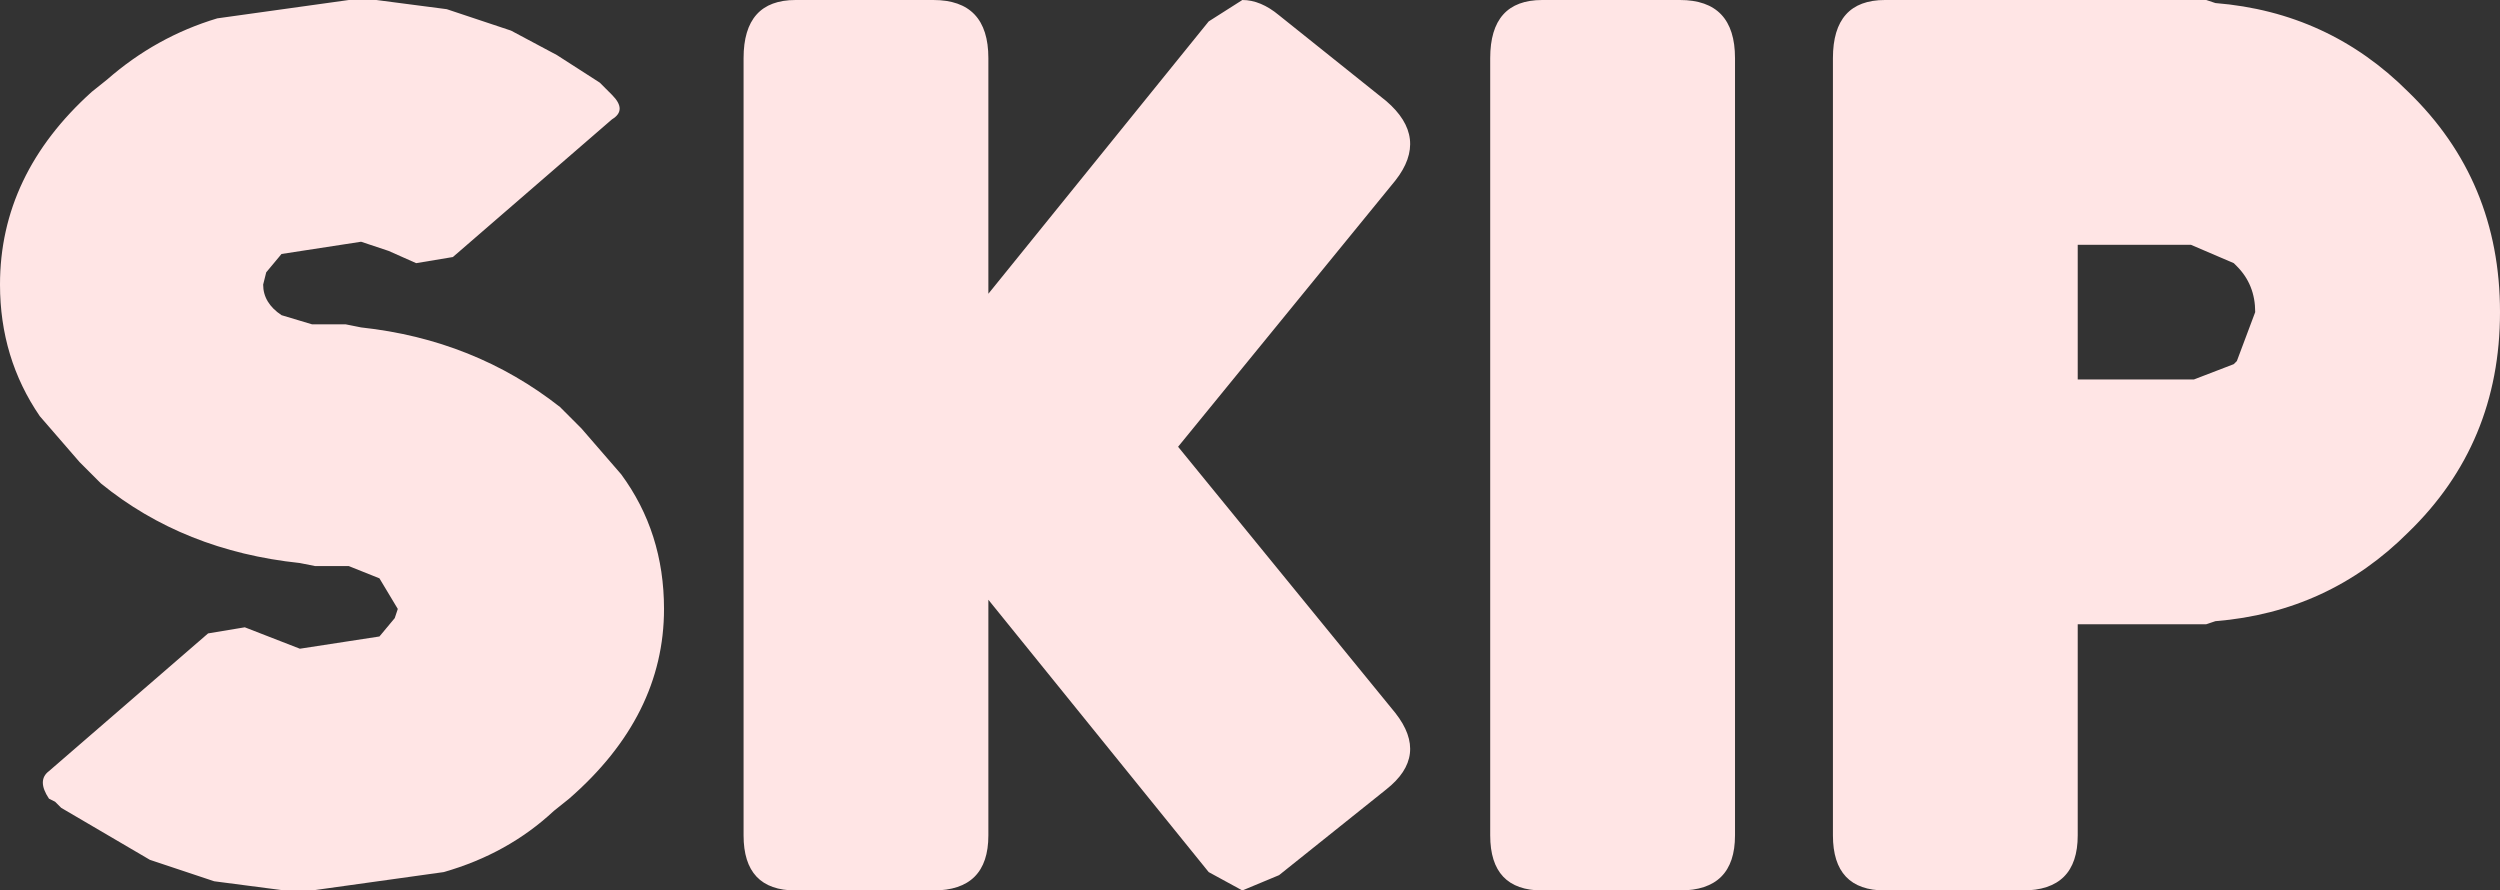 <?xml version="1.0" encoding="UTF-8" standalone="no"?>
<svg xmlns:ffdec="https://www.free-decompiler.com/flash" xmlns:xlink="http://www.w3.org/1999/xlink" ffdec:objectType="shape" height="14.55px" width="40.85px" xmlns="http://www.w3.org/2000/svg">
  <rect width="100%" height="100%" fill="#333333" stroke="none"/>
  <g transform="matrix(1.0, 0.0, 0.0, 1.0, -30.55, -9.0)">
    <path d="M71.4 14.1 Q71.4 16.25 69.9 17.7 68.6 19.0 66.75 19.15 L66.6 19.2 66.4 19.2 64.5 19.2 64.5 22.65 Q64.5 23.55 63.6 23.55 L61.35 23.55 Q60.5 23.55 60.5 22.65 L60.5 9.95 Q60.5 9.0 61.35 9.0 L66.4 9.0 66.6 9.0 66.75 9.05 Q68.6 9.2 69.9 10.5 71.4 11.95 71.4 14.1 M64.5 15.2 L66.4 15.2 67.05 14.95 67.1 14.9 67.4 14.1 Q67.4 13.65 67.1 13.35 L67.05 13.3 66.35 13.0 64.5 13.0 64.5 15.2 M58.0 9.0 Q58.9 9.0 58.9 9.95 L58.9 22.65 Q58.9 23.55 58.0 23.55 L55.75 23.55 Q54.9 23.55 54.9 22.65 L54.9 9.95 Q54.9 9.0 55.75 9.0 L58.0 9.0 M49.8 16.3 L53.35 20.65 Q53.9 21.35 53.2 21.9 L51.45 23.3 50.85 23.55 50.3 23.25 46.7 18.8 46.7 22.65 Q46.7 23.55 45.8 23.55 L43.55 23.55 Q42.7 23.55 42.7 22.65 L42.7 9.95 Q42.7 9.0 43.55 9.0 L45.8 9.0 Q46.7 9.0 46.7 9.95 L46.7 13.8 50.3 9.35 50.85 9.0 Q51.15 9.0 51.45 9.25 L53.2 10.65 Q53.9 11.25 53.35 11.95 L49.8 16.3 M40.55 10.55 Q40.8 10.8 40.55 10.95 L37.95 13.2 37.35 13.3 36.9 13.1 36.45 12.95 35.15 13.15 34.9 13.45 34.85 13.65 Q34.85 13.95 35.15 14.15 L35.65 14.3 35.95 14.3 36.2 14.3 36.45 14.35 Q38.3 14.55 39.7 15.65 L39.75 15.7 39.9 15.85 40.05 16.0 40.7 16.75 Q41.4 17.7 41.4 18.95 41.4 20.7 39.85 22.05 L39.6 22.25 Q38.85 22.95 37.8 23.25 L35.65 23.55 35.2 23.55 34.05 23.4 33.0 23.05 31.55 22.2 31.45 22.1 31.35 22.05 Q31.15 21.75 31.35 21.6 L33.95 19.35 34.55 19.25 35.45 19.6 36.75 19.4 37.0 19.1 37.05 18.95 36.75 18.45 36.25 18.25 35.95 18.25 35.7 18.25 35.45 18.2 Q33.55 18.0 32.2 16.9 L32.15 16.85 32.0 16.7 31.85 16.55 31.2 15.8 Q30.55 14.85 30.55 13.65 30.55 11.85 32.05 10.5 L32.3 10.3 Q33.1 9.6 34.1 9.3 L36.25 9.0 36.7 9.0 37.85 9.15 38.9 9.5 39.65 9.9 40.35 10.35 40.45 10.45 40.55 10.55" fill="#ffe5e5" fill-rule="evenodd" stroke="none"/>
  </g>
</svg>
